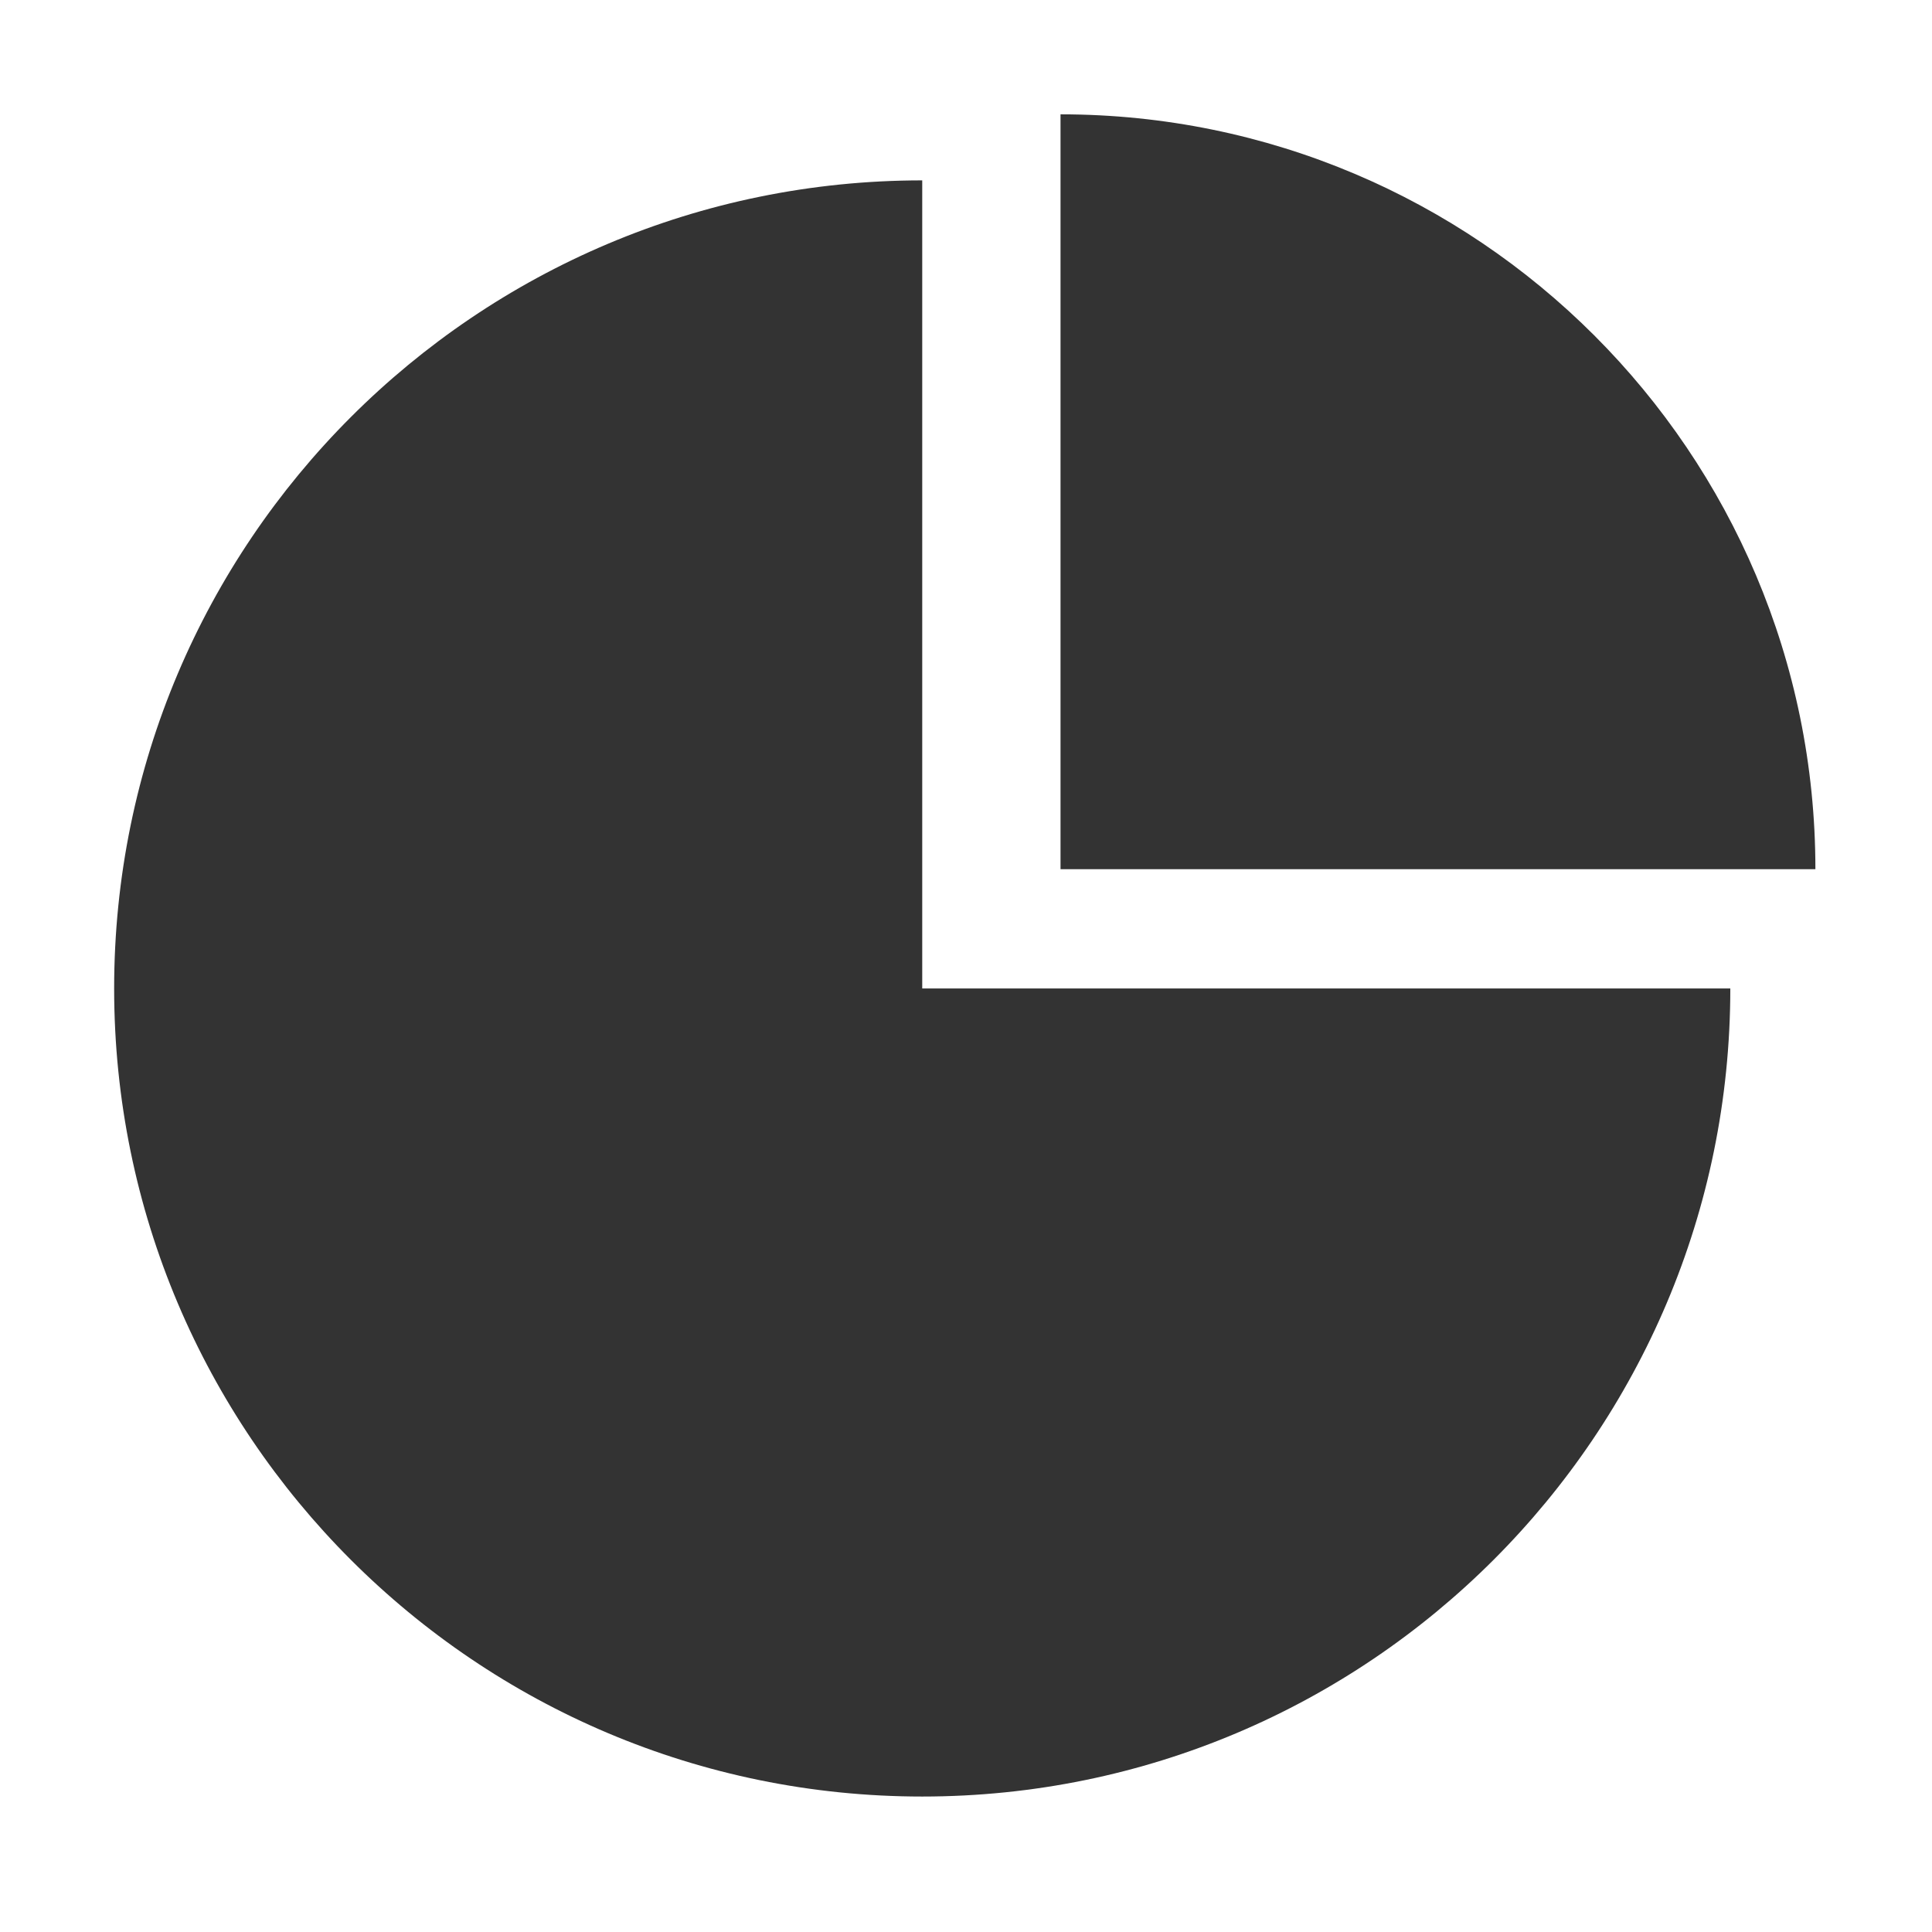 <?xml version="1.0" standalone="no"?><!DOCTYPE svg PUBLIC "-//W3C//DTD SVG 1.1//EN" "http://www.w3.org/Graphics/SVG/1.1/DTD/svg11.dtd"><svg class="icon" width="200px" height="200.00px" viewBox="0 0 1024 1024" version="1.1" xmlns="http://www.w3.org/2000/svg"><path fill="#333333" d="M488.8 95.6c-236.5 0-428.3 191.8-428.3 428.3s191.8 428.3 428.3 428.3 428.3-191.8 428.3-428.3H488.8V95.6z"  /><path fill="#333333" d="M562.1 60.6v400.1h400.1c0-221-179.2-400.1-400.1-400.1z"  /></svg>